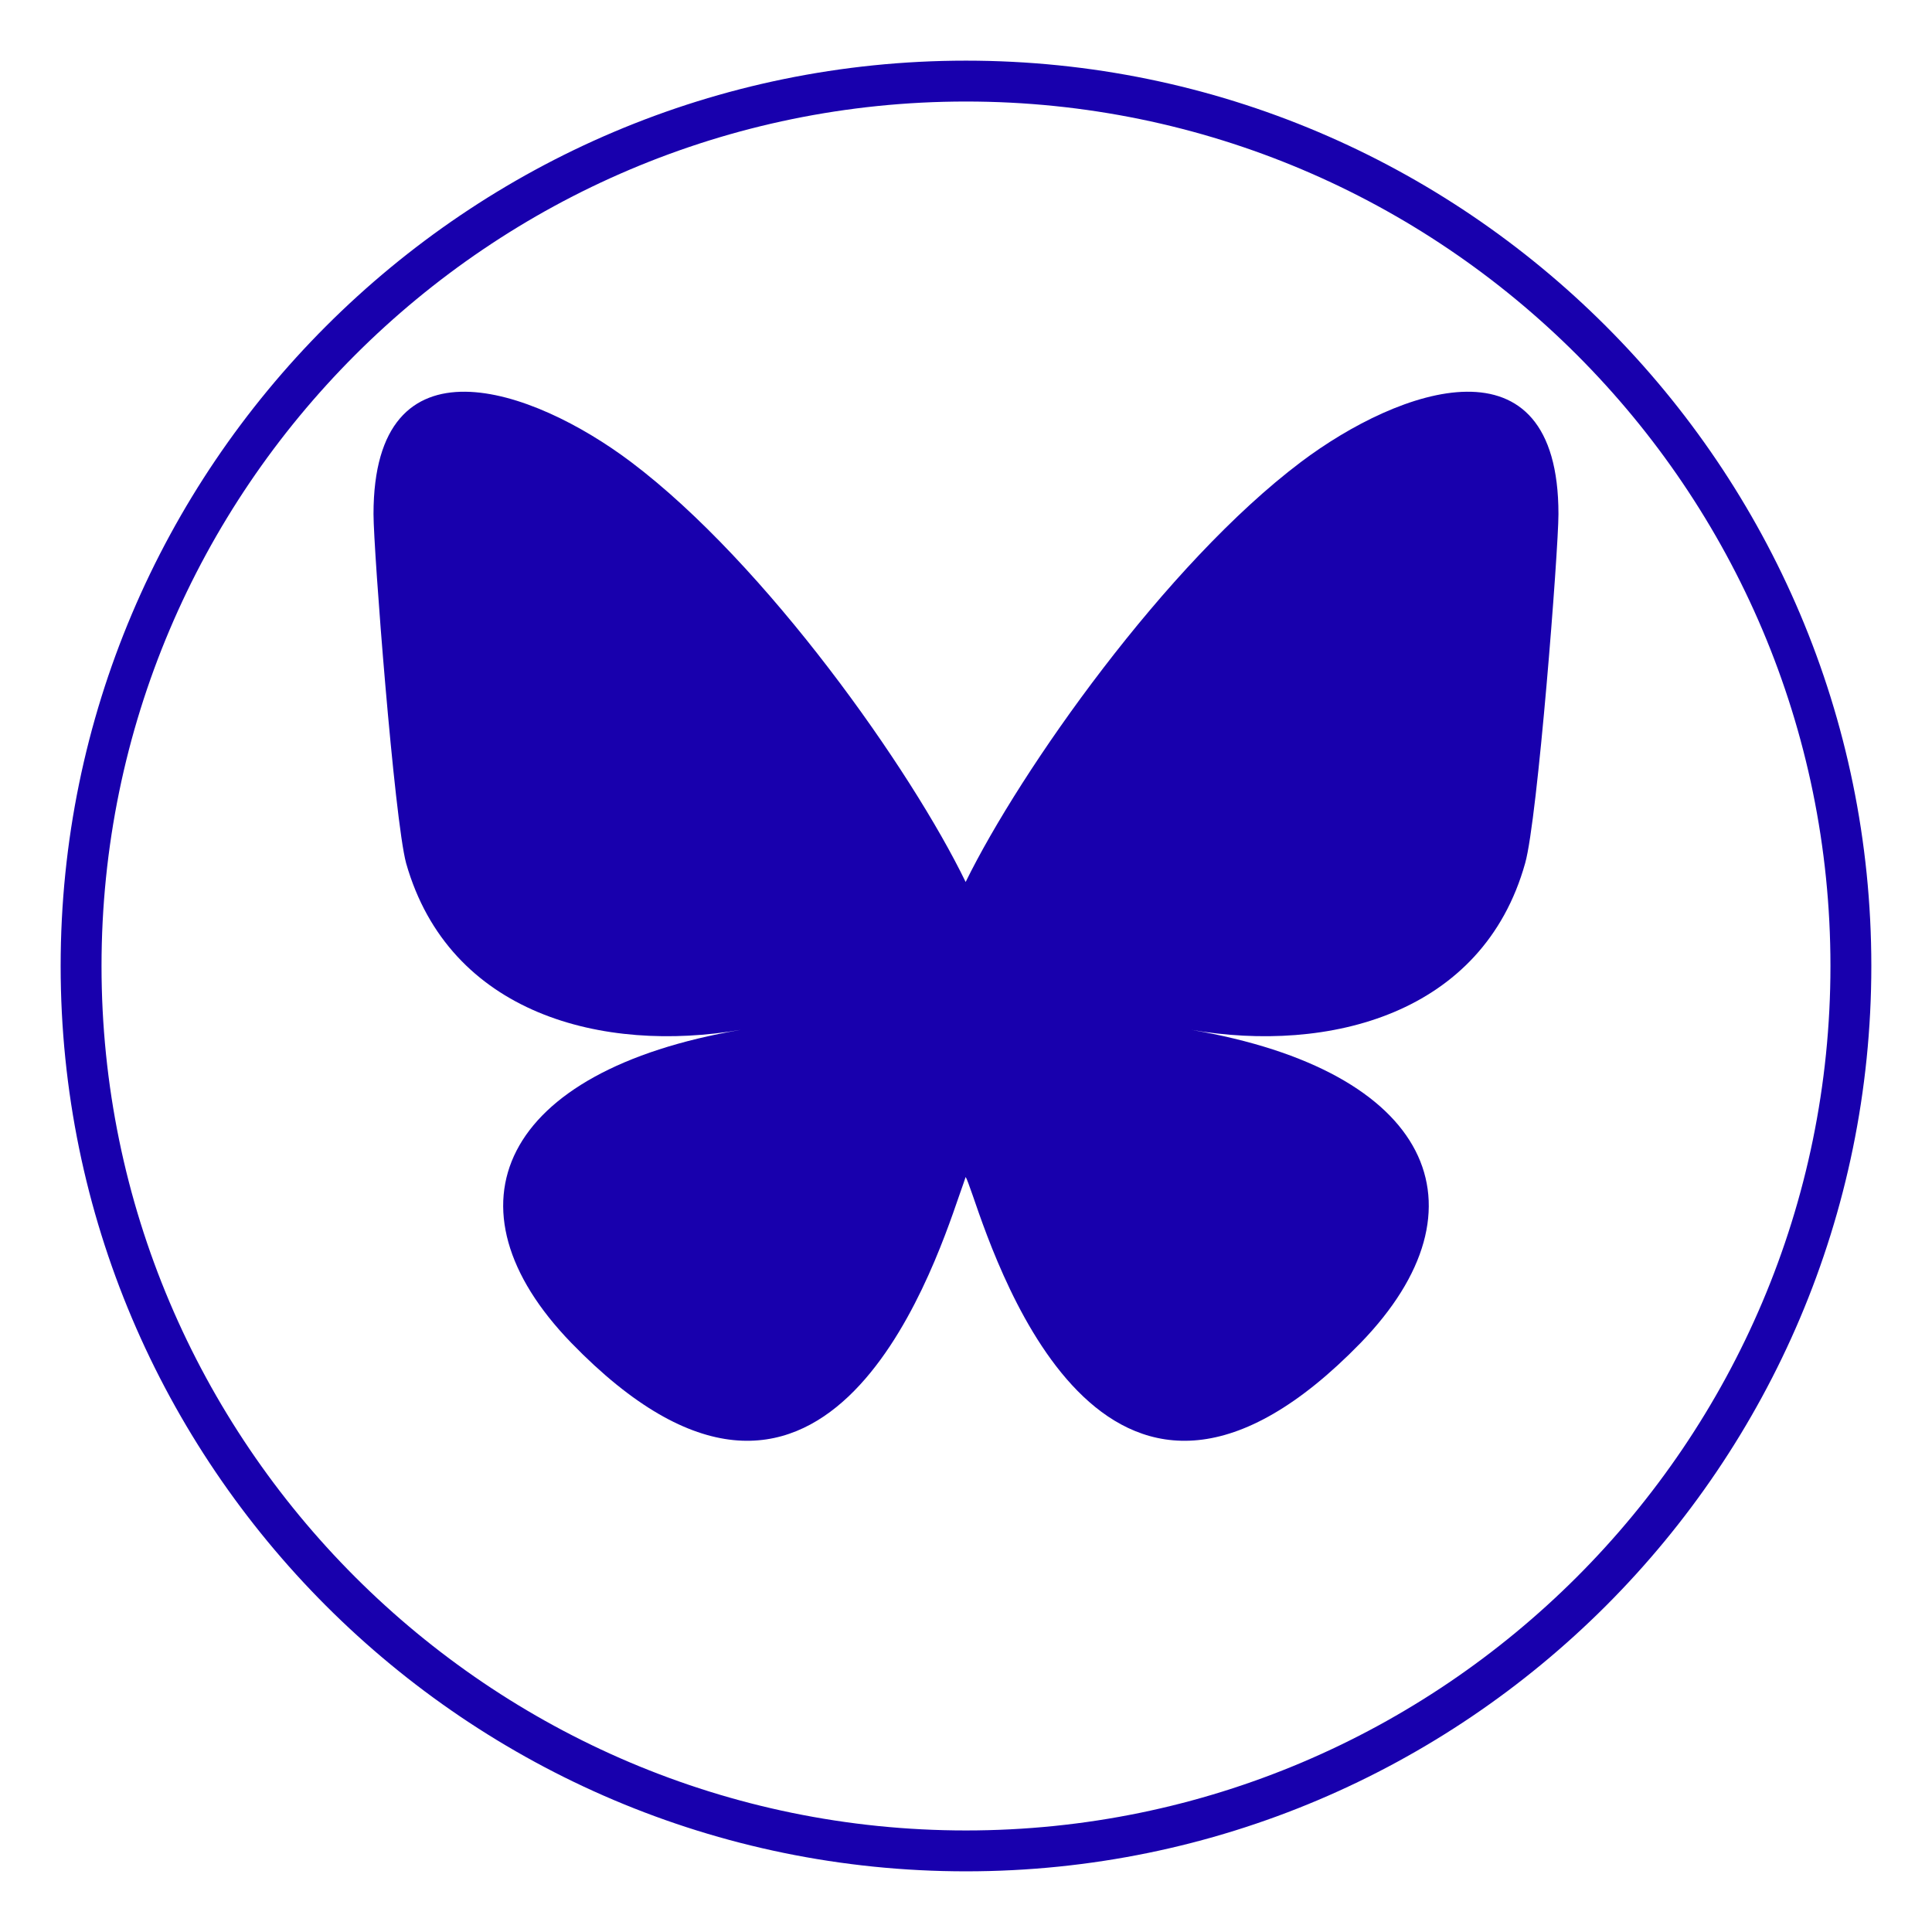 <svg xmlns="http://www.w3.org/2000/svg" xmlns:xlink="http://www.w3.org/1999/xlink" width="480" zoomAndPan="magnify" viewBox="0 0 360 360" height="480" preserveAspectRatio="xMidYMid meet" version="1.0"><defs><clipPath id="9862408bf6"><path d="M 11.301 11.301 L 348.801 11.301 L 348.801 348.801 L 11.301 348.801 Z M 11.301 11.301 " clip-rule="nonzero"/></clipPath></defs><g clip-path="url(#9862408bf6)"><path fill="#1800ad" d="M 179.996 348.695 C 86.973 348.695 11.301 273.023 11.301 179.996 C 11.301 86.973 86.973 11.301 179.996 11.301 C 273.023 11.301 348.695 86.973 348.695 179.996 C 348.695 273.023 273.023 348.695 179.996 348.695 Z M 179.996 18.918 C 91.203 18.918 18.918 91.203 18.918 179.996 C 18.918 268.789 91.203 341.078 179.996 341.078 C 268.789 341.078 341.078 268.789 341.078 179.996 C 341.078 91.203 268.875 18.918 179.996 18.918 Z M 179.996 18.918 " fill-opacity="1" fill-rule="nonzero"/></g><path fill="#1800ad" d="M 117.586 86.09 C 142.809 105.105 169.844 143.52 179.934 164.344 C 190.148 143.52 217.184 105.105 242.406 86.09 C 260.773 72.25 290.395 61.773 290.395 95.789 C 290.395 102.516 286.516 152.703 284.188 160.852 C 276.297 189.051 247.582 196.293 221.969 191.895 C 266.723 199.527 278.105 224.879 253.531 250.234 C 206.836 298.223 186.527 238.074 181.227 222.68 C 180.578 220.871 180.191 219.707 179.934 219.316 C 179.801 219.707 179.414 220.871 178.766 222.68 C 173.465 238.074 153.027 298.223 106.461 250.234 C 81.887 224.879 93.27 199.527 138.023 191.895 C 112.41 196.293 83.695 189.051 75.676 160.852 C 73.477 152.703 69.598 102.516 69.598 95.789 C 69.598 61.773 99.219 72.25 117.586 86.09 Z M 117.586 86.09 " fill-opacity="1" fill-rule="evenodd"/></svg>